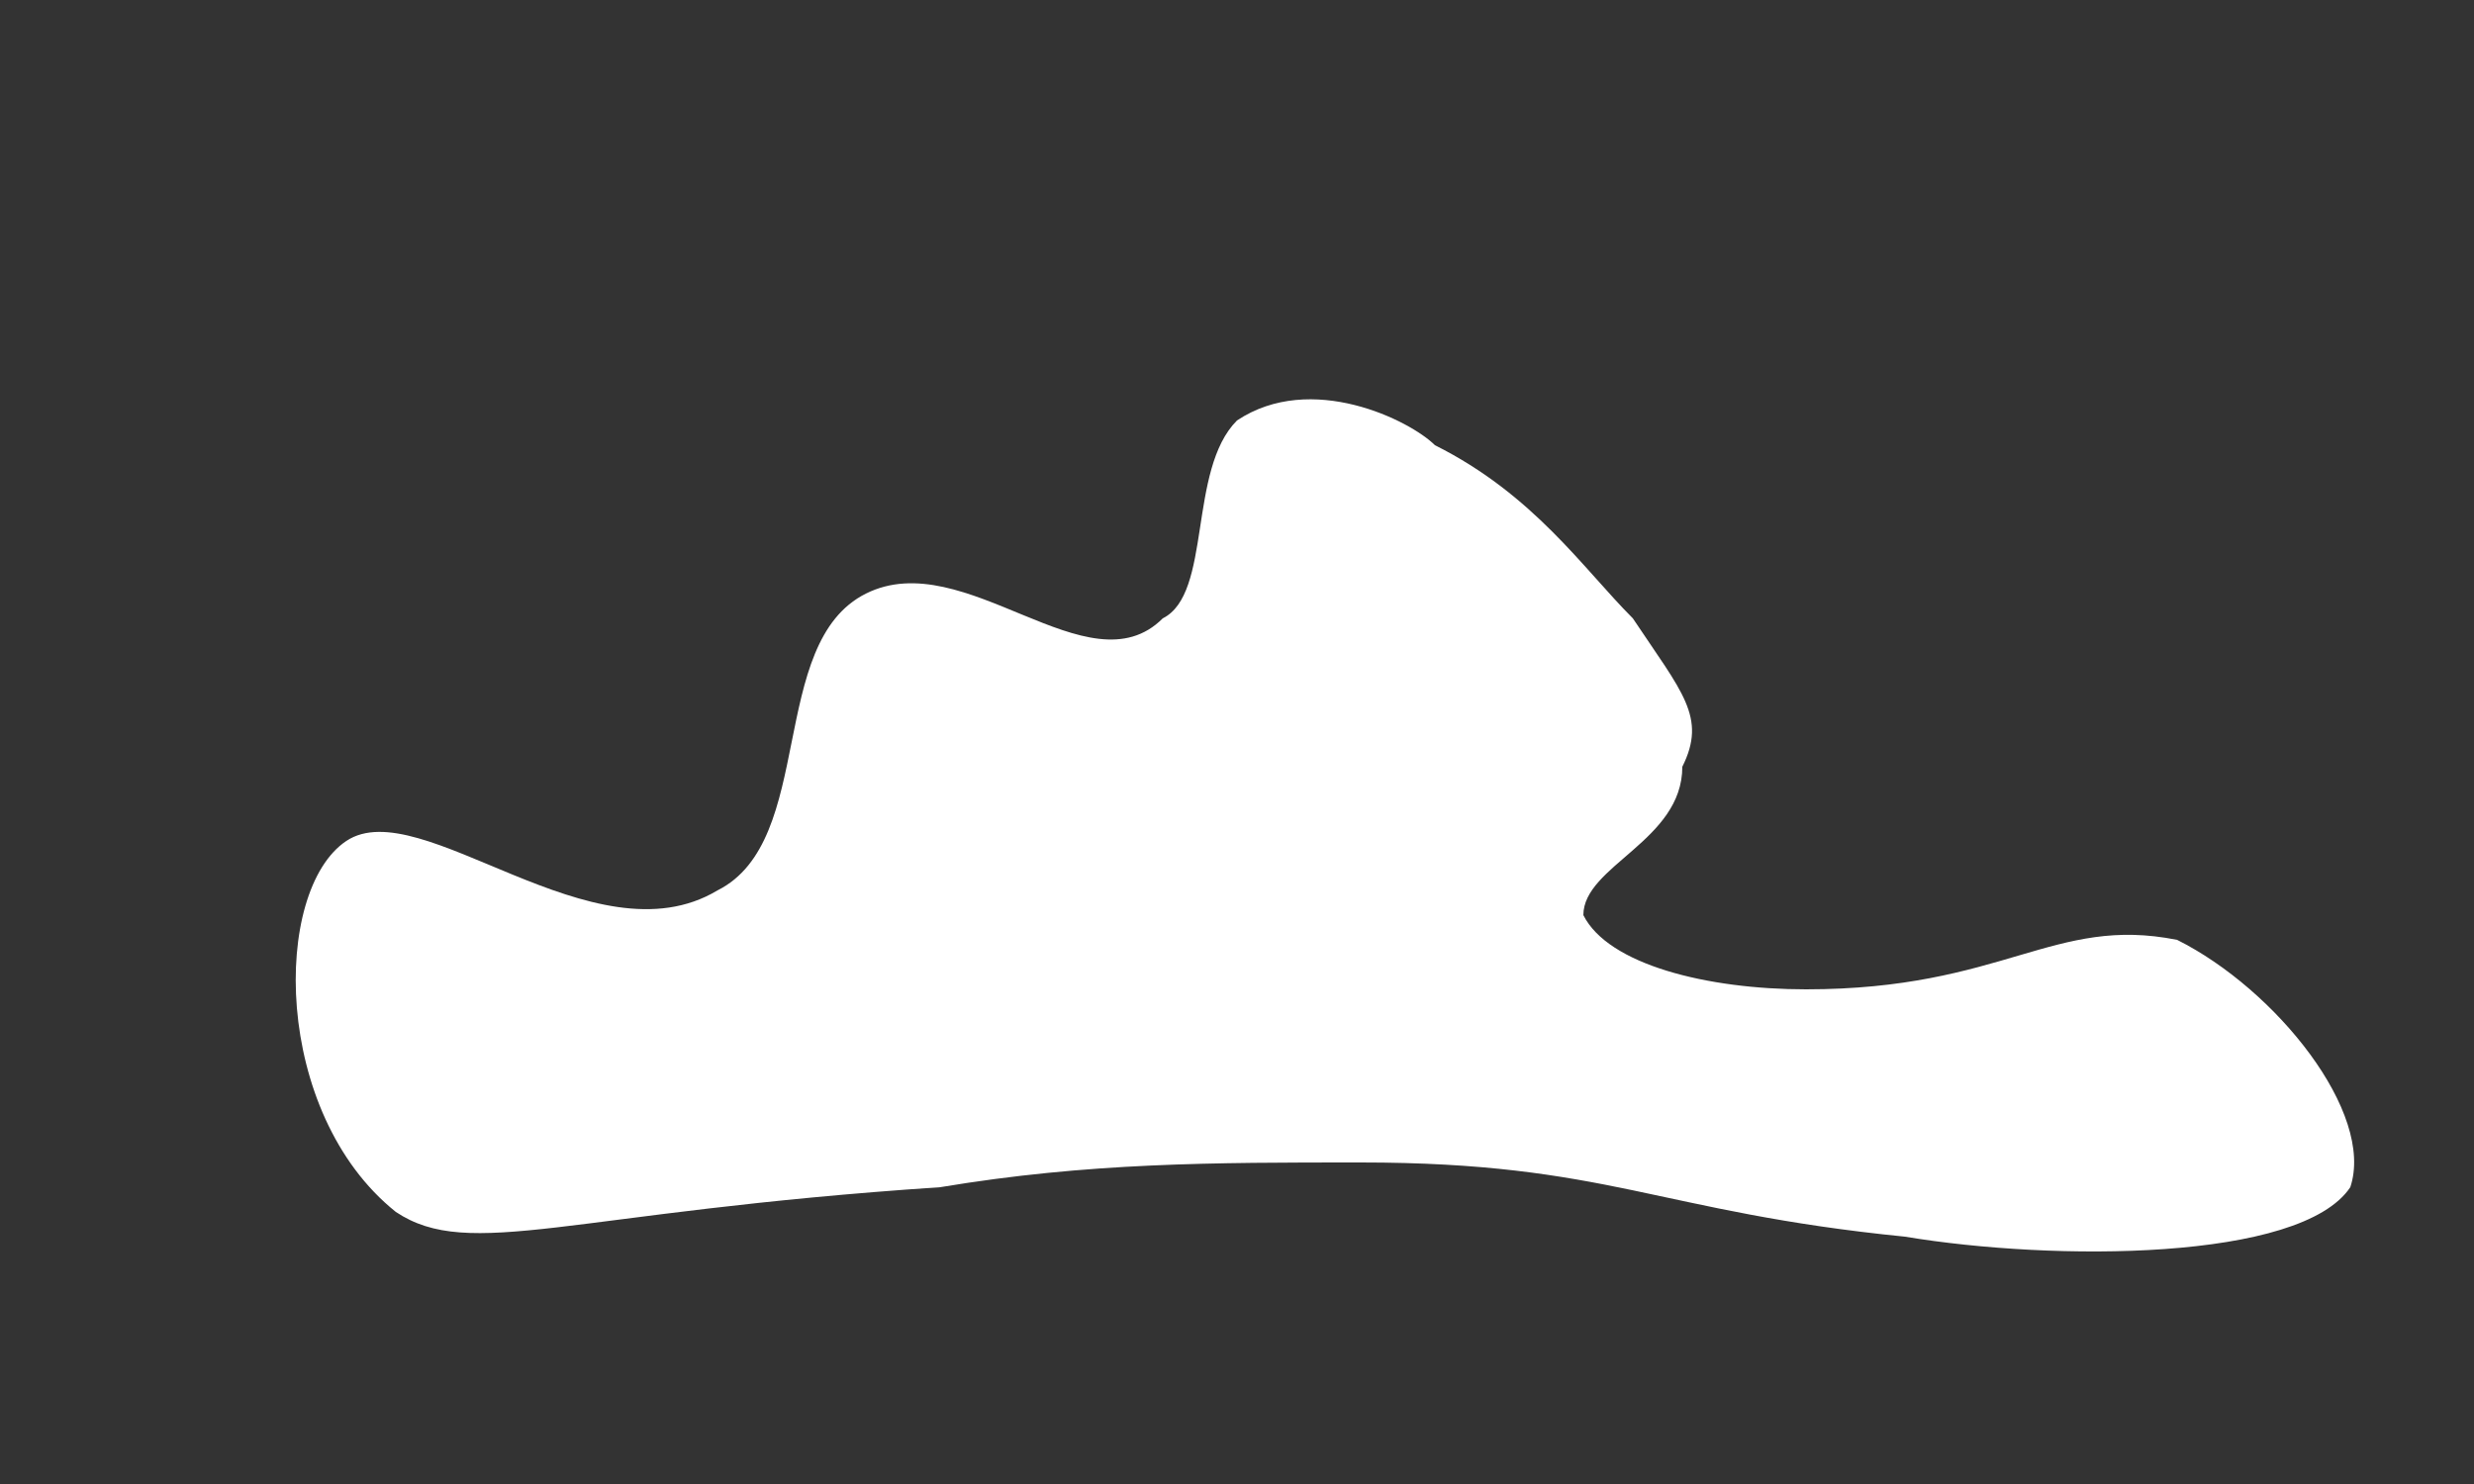 <?xml version="1.0" encoding="utf-8"?>
<!-- Generator: Adobe Illustrator 25.2.1, SVG Export Plug-In . SVG Version: 6.00 Build 0)  -->
<svg version="1.1" id="Capa_1" xmlns="http://www.w3.org/2000/svg" xmlns:xlink="http://www.w3.org/1999/xlink" x="0px" y="0px"
	 viewBox="0 0 10 6" style="enable-background:new 0 0 10 6;" xml:space="preserve">
<rect x="0" y="0" width="10" height="6" fill="#333333" stroke="none"/>
<style type="text/css">
	.st0{fill:#FFFFFF;}
</style>
<path class="st0" d="M8.8,3.8C9.2,4,9.6,4.5,9.5,4.8C9.3,5.1,8.3,5.1,7.7,5c-1-0.1-1.2-0.3-2.2-0.3c-0.6,0-1.1,0-1.7,0.1
	C2.3,4.9,1.9,5.1,1.6,4.9C1.1,4.5,1.1,3.6,1.4,3.4c0.3-0.2,1,0.5,1.5,0.2c0.4-0.2,0.2-1,0.6-1.2c0.4-0.2,0.9,0.4,1.2,0.1
	C4.9,2.4,4.8,1.9,5,1.7c0.3-0.2,0.7,0,0.8,0.1C6.2,2,6.4,2.3,6.6,2.5c0.2,0.3,0.3,0.4,0.2,0.6c0,0.3-0.4,0.4-0.4,0.6
	C6.5,3.9,6.9,4,7.3,4C8.1,4,8.3,3.7,8.8,3.8z"/>
</svg>
